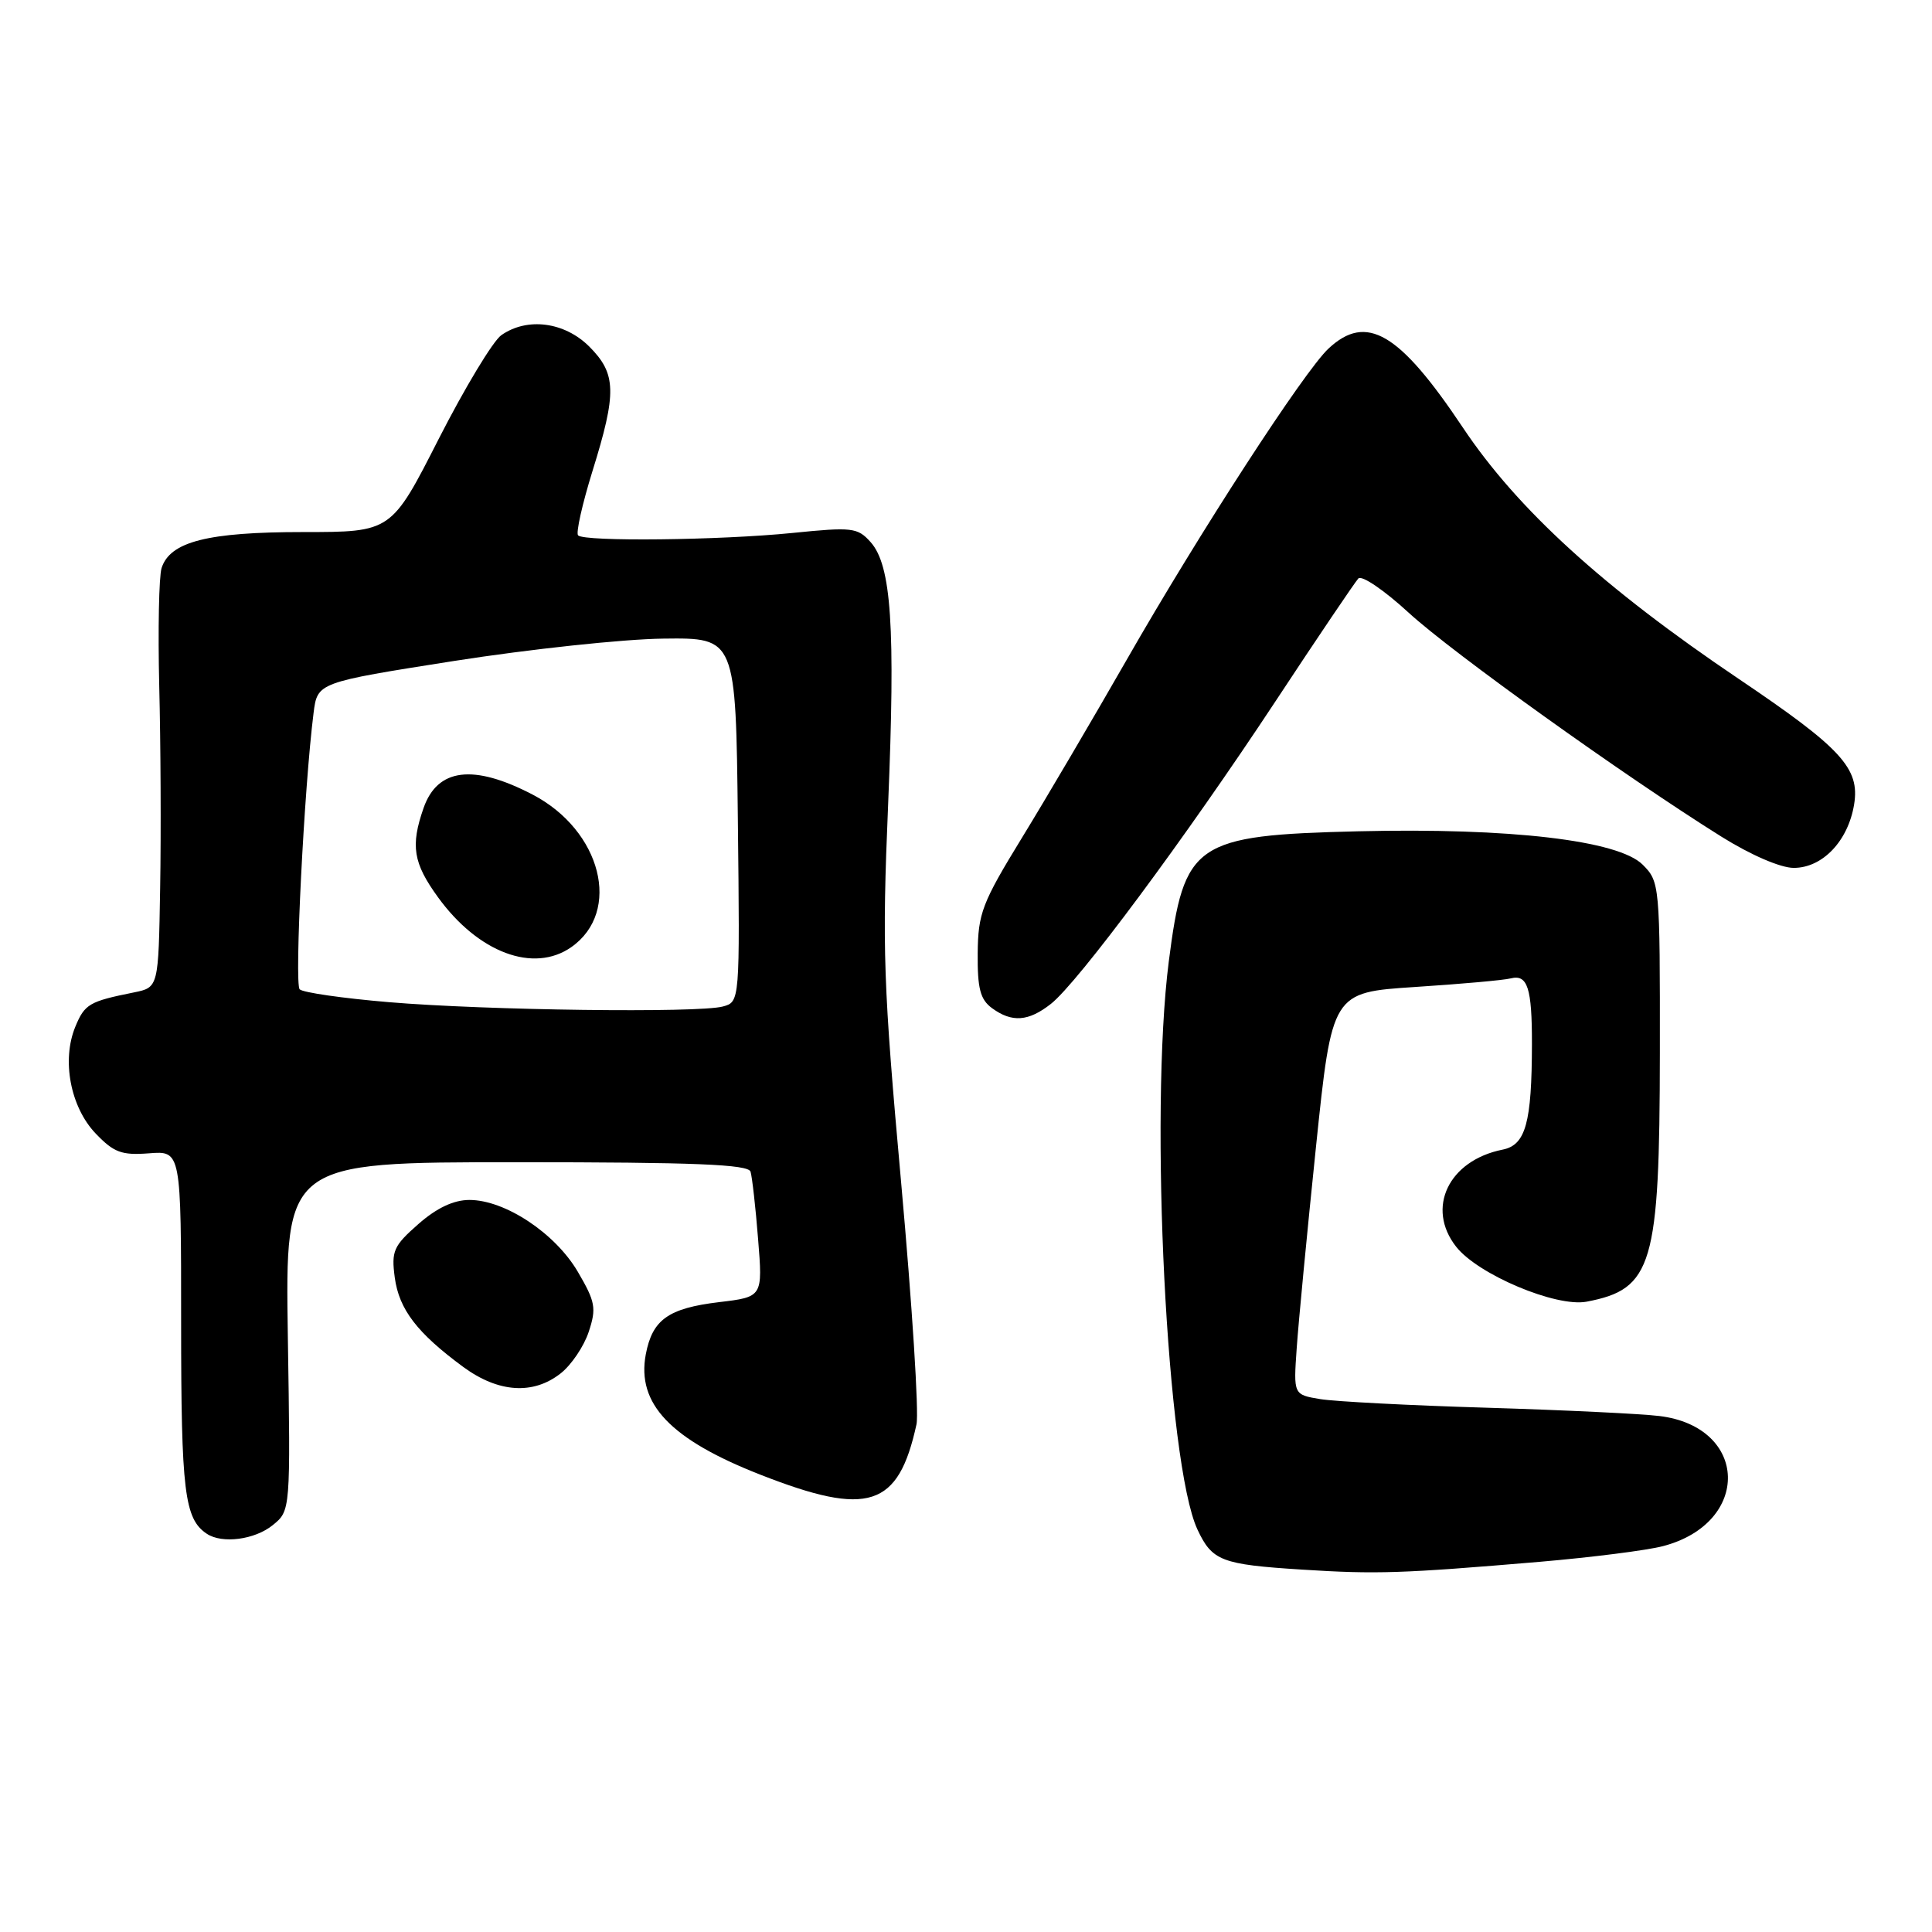 <?xml version="1.0" encoding="UTF-8" standalone="no"?>
<!DOCTYPE svg PUBLIC "-//W3C//DTD SVG 1.1//EN" "http://www.w3.org/Graphics/SVG/1.1/DTD/svg11.dtd" >
<svg xmlns="http://www.w3.org/2000/svg" xmlns:xlink="http://www.w3.org/1999/xlink" version="1.1" viewBox="0 0 256 256">
 <g >
 <path fill="currentColor"
d=" M 204.00 206.95 C 210.88 206.36 218.24 205.43 220.36 204.87 C 232.08 201.80 231.72 189.07 219.88 187.63 C 217.47 187.33 207.18 186.84 197.00 186.53 C 186.82 186.23 176.90 185.71 174.94 185.39 C 171.39 184.80 171.39 184.80 171.82 178.65 C 172.05 175.27 173.20 163.28 174.37 152.00 C 176.50 131.50 176.50 131.50 187.50 130.78 C 193.55 130.39 199.26 129.88 200.19 129.64 C 202.41 129.08 203.00 130.91 202.99 138.33 C 202.97 148.79 202.16 151.72 199.11 152.33 C 191.94 153.76 188.92 160.08 192.95 165.20 C 195.85 168.89 206.19 173.24 210.23 172.48 C 218.98 170.82 219.91 167.66 219.94 139.56 C 219.96 117.21 219.92 116.83 217.66 114.57 C 214.44 111.35 200.07 109.67 180.00 110.15 C 158.26 110.68 156.89 111.62 154.87 127.40 C 152.28 147.65 154.62 194.02 158.67 202.67 C 160.62 206.83 161.83 207.30 172.50 207.98 C 182.43 208.61 185.69 208.50 204.00 206.95 Z  M 36.14 202.09 C 38.50 200.17 38.50 200.17 38.14 177.09 C 37.79 154.00 37.79 154.00 68.43 154.00 C 92.06 154.00 99.15 154.29 99.45 155.25 C 99.66 155.94 100.12 159.95 100.45 164.17 C 101.07 171.85 101.07 171.85 95.28 172.54 C 88.55 173.35 86.44 174.86 85.57 179.46 C 84.34 186.01 88.84 190.74 100.77 195.41 C 115.08 201.02 119.04 199.74 121.44 188.73 C 121.78 187.21 120.86 172.87 119.42 156.86 C 117.04 130.47 116.87 125.80 117.68 106.63 C 118.66 83.03 118.12 74.90 115.35 71.82 C 113.63 69.90 112.91 69.82 105.00 70.62 C 95.39 71.59 77.45 71.79 76.60 70.94 C 76.29 70.63 77.15 66.80 78.50 62.44 C 81.75 52.00 81.68 49.53 78.08 45.92 C 74.80 42.65 69.86 42.01 66.43 44.41 C 65.32 45.19 61.59 51.38 58.13 58.16 C 51.85 70.50 51.85 70.50 40.18 70.50 C 27.51 70.50 22.53 71.77 21.41 75.27 C 21.06 76.40 20.92 83.44 21.10 90.91 C 21.29 98.39 21.35 110.43 21.22 117.67 C 21.00 130.84 21.00 130.84 17.75 131.50 C 11.83 132.69 11.22 133.04 9.98 136.05 C 8.15 140.48 9.33 146.69 12.67 150.19 C 15.09 152.72 16.12 153.10 19.75 152.82 C 24.00 152.49 24.00 152.49 24.00 175.31 C 24.00 197.66 24.44 201.26 27.40 203.23 C 29.43 204.59 33.76 204.02 36.14 202.09 Z  M 74.29 181.98 C 75.70 180.88 77.38 178.39 78.01 176.47 C 79.05 173.33 78.89 172.49 76.56 168.51 C 73.56 163.40 66.92 159.00 62.20 159.00 C 60.11 159.00 57.86 160.06 55.43 162.20 C 52.14 165.09 51.84 165.77 52.31 169.29 C 52.88 173.51 55.28 176.64 61.40 181.14 C 66.04 184.54 70.65 184.85 74.29 181.98 Z  M 139.25 133.02 C 142.85 130.18 157.03 111.08 168.96 93.00 C 174.58 84.47 179.55 77.12 179.99 76.65 C 180.44 76.18 183.43 78.22 186.65 81.18 C 192.41 86.47 215.19 102.79 228.11 110.87 C 232.00 113.30 235.94 115.00 237.68 115.00 C 241.50 115.00 244.89 111.43 245.68 106.59 C 246.46 101.80 244.01 99.14 230.38 89.95 C 212.48 77.88 201.07 67.49 193.84 56.66 C 185.41 44.04 181.07 41.49 176.04 46.18 C 172.80 49.20 158.86 70.69 149.25 87.50 C 144.84 95.20 138.62 105.78 135.42 111.00 C 130.12 119.65 129.60 121.02 129.55 126.33 C 129.51 130.98 129.89 132.44 131.44 133.58 C 134.09 135.52 136.27 135.36 139.25 133.02 Z  M 51.50 132.79 C 45.45 132.28 40.14 131.52 39.71 131.09 C 38.99 130.39 40.30 104.34 41.55 94.47 C 42.06 90.43 42.06 90.43 60.17 87.58 C 70.13 86.02 82.61 84.68 87.89 84.62 C 97.50 84.50 97.50 84.50 97.77 108.63 C 98.04 132.76 98.04 132.76 95.77 133.37 C 92.50 134.24 64.40 133.88 51.50 132.79 Z  M 75.70 125.50 C 82.42 120.79 79.69 110.03 70.56 105.28 C 62.72 101.20 57.96 101.79 56.12 107.08 C 54.38 112.07 54.75 114.36 58.03 118.88 C 63.36 126.24 70.71 128.99 75.70 125.50 Z "/>
</g>
</svg>